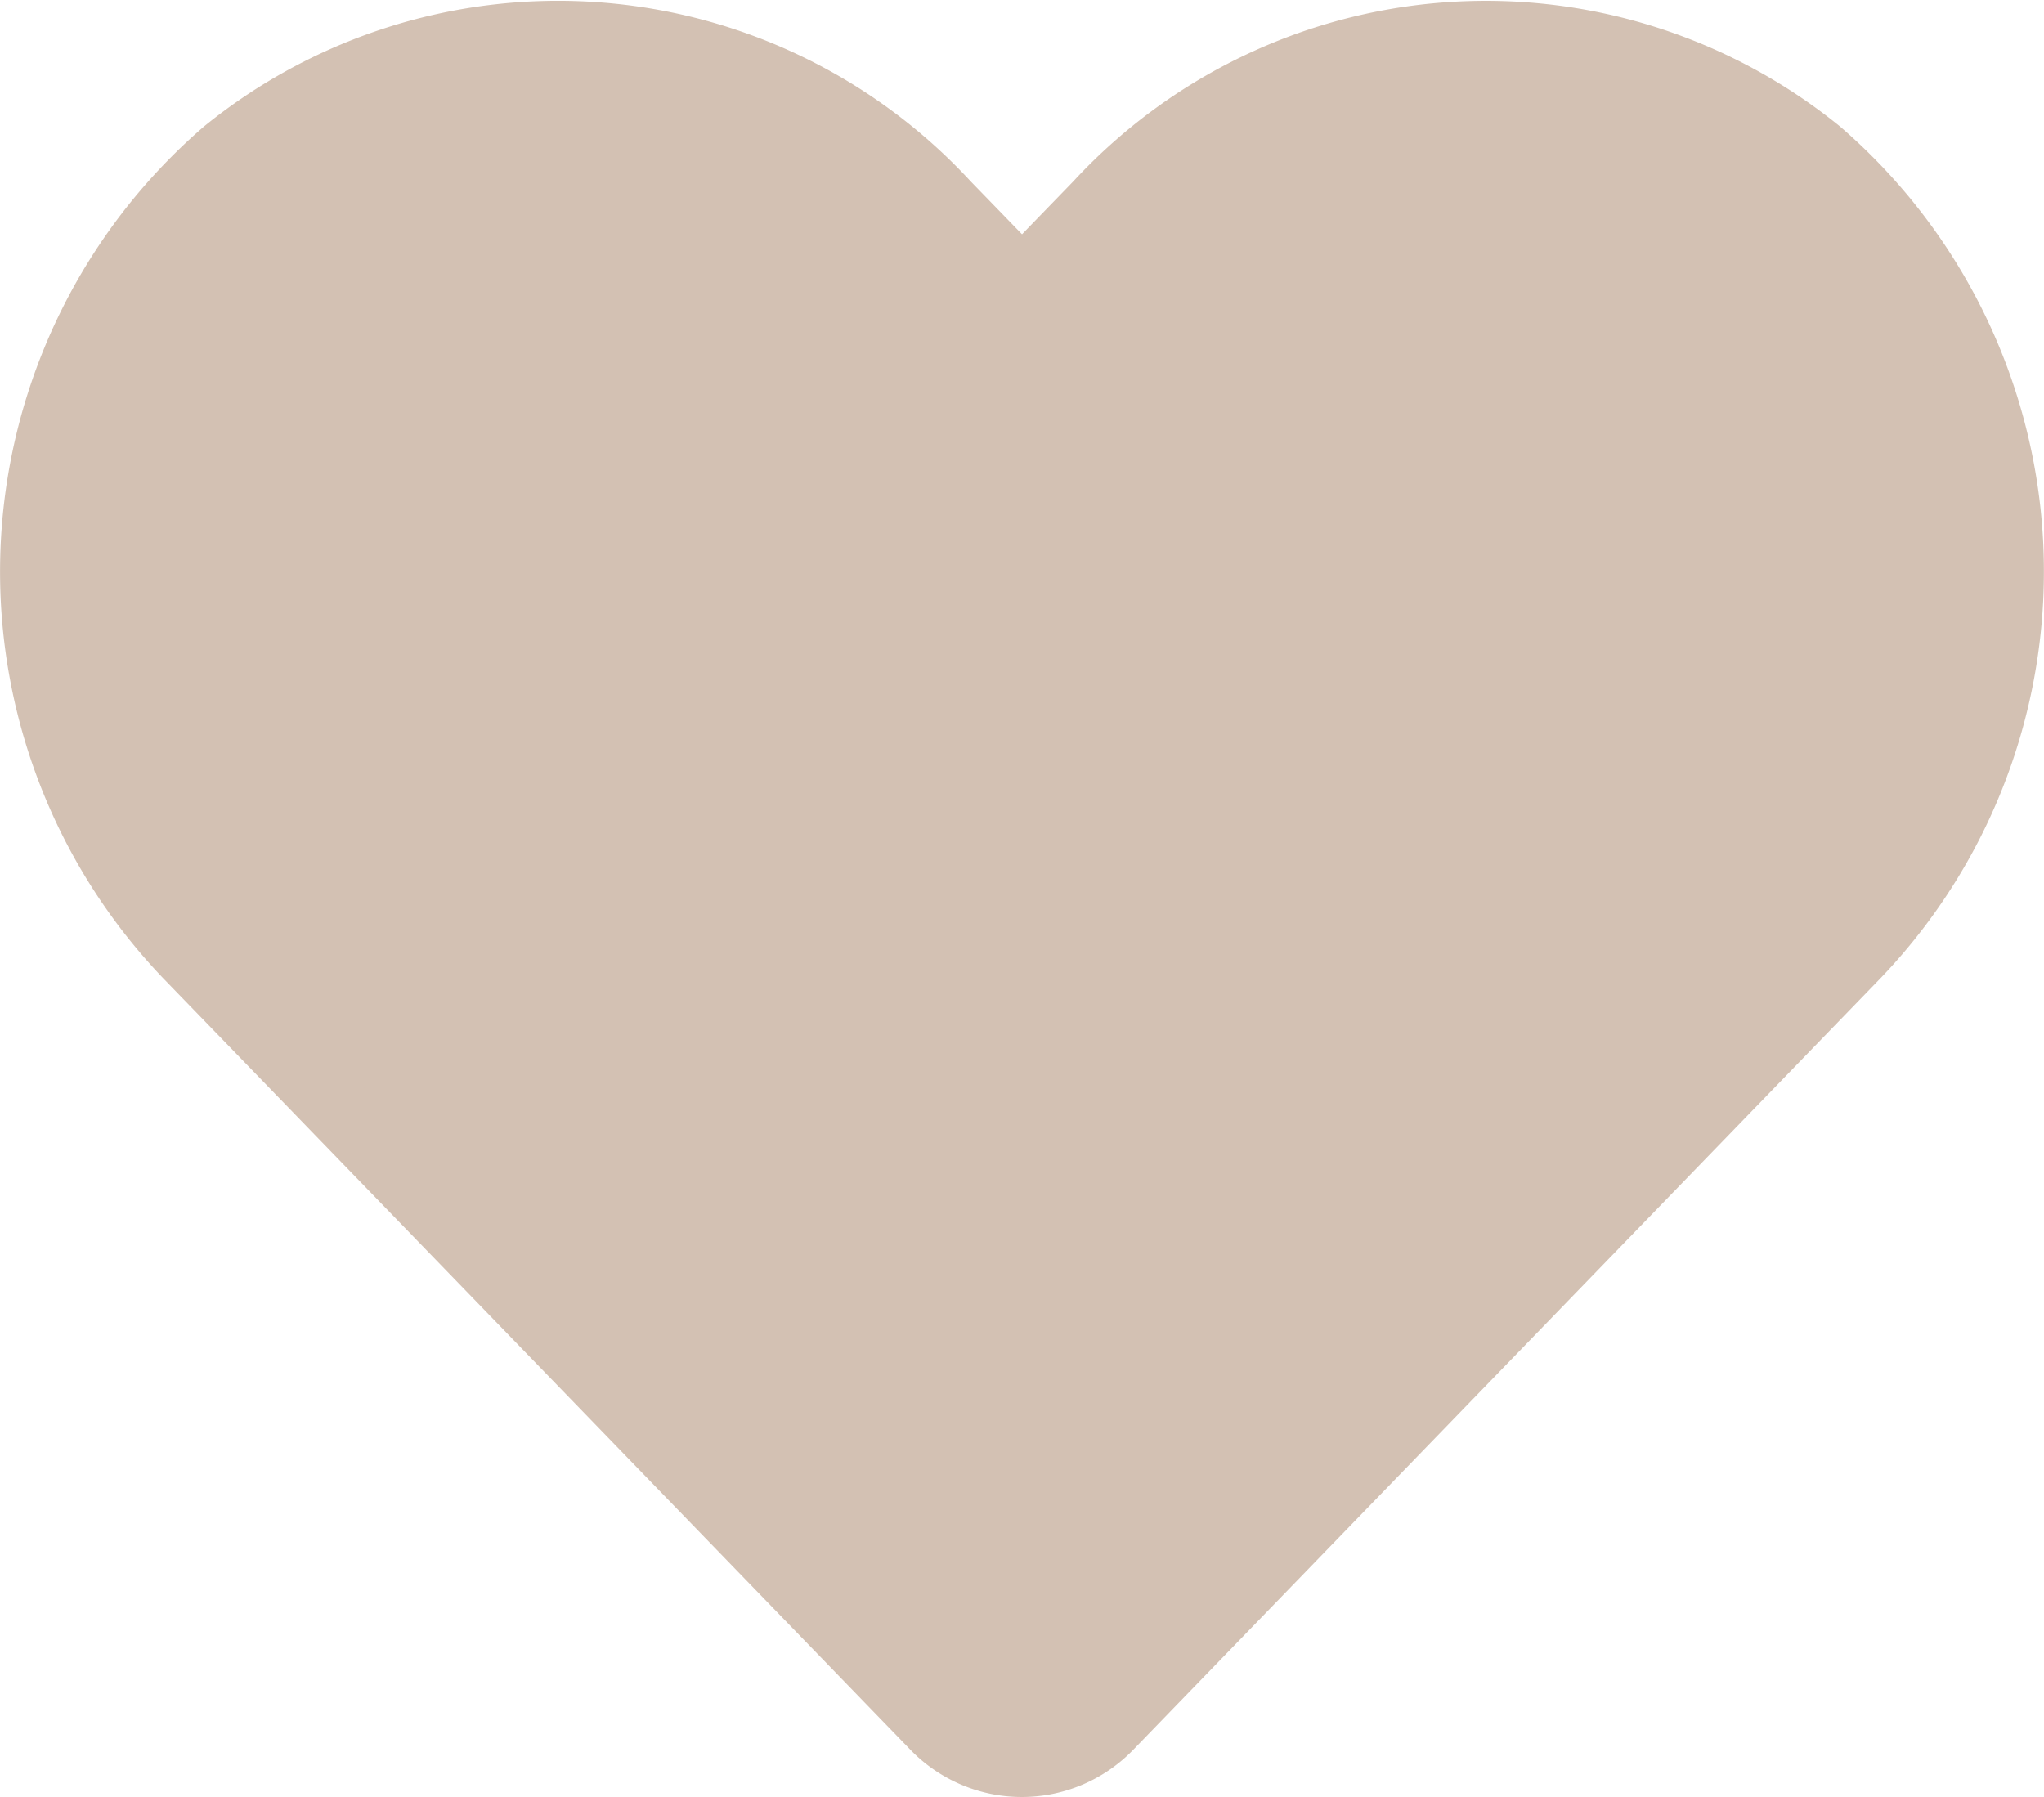<svg xmlns="http://www.w3.org/2000/svg" width="29.933" height="26.317" viewBox="0 0 29.933 26.317">
  <g id="Group_73699" data-name="Group 73699" transform="translate(0.501 0.503)">
    <path id="Icon_awesome-heart" data-name="Icon awesome-heart" d="M26.121,3.979a7.727,7.727,0,0,0-10.544.768L14.465,5.894,13.352,4.747A7.726,7.726,0,0,0,2.808,3.979a8.113,8.113,0,0,0-.559,11.747L13.182,27.015a1.771,1.771,0,0,0,2.56,0L26.675,15.726a8.108,8.108,0,0,0-.554-11.747Z" transform="translate(0.001 -2.248)" fill="#d3c1b3" stroke="#d3c1b3" stroke-width="1"/>
  </g>
</svg>
